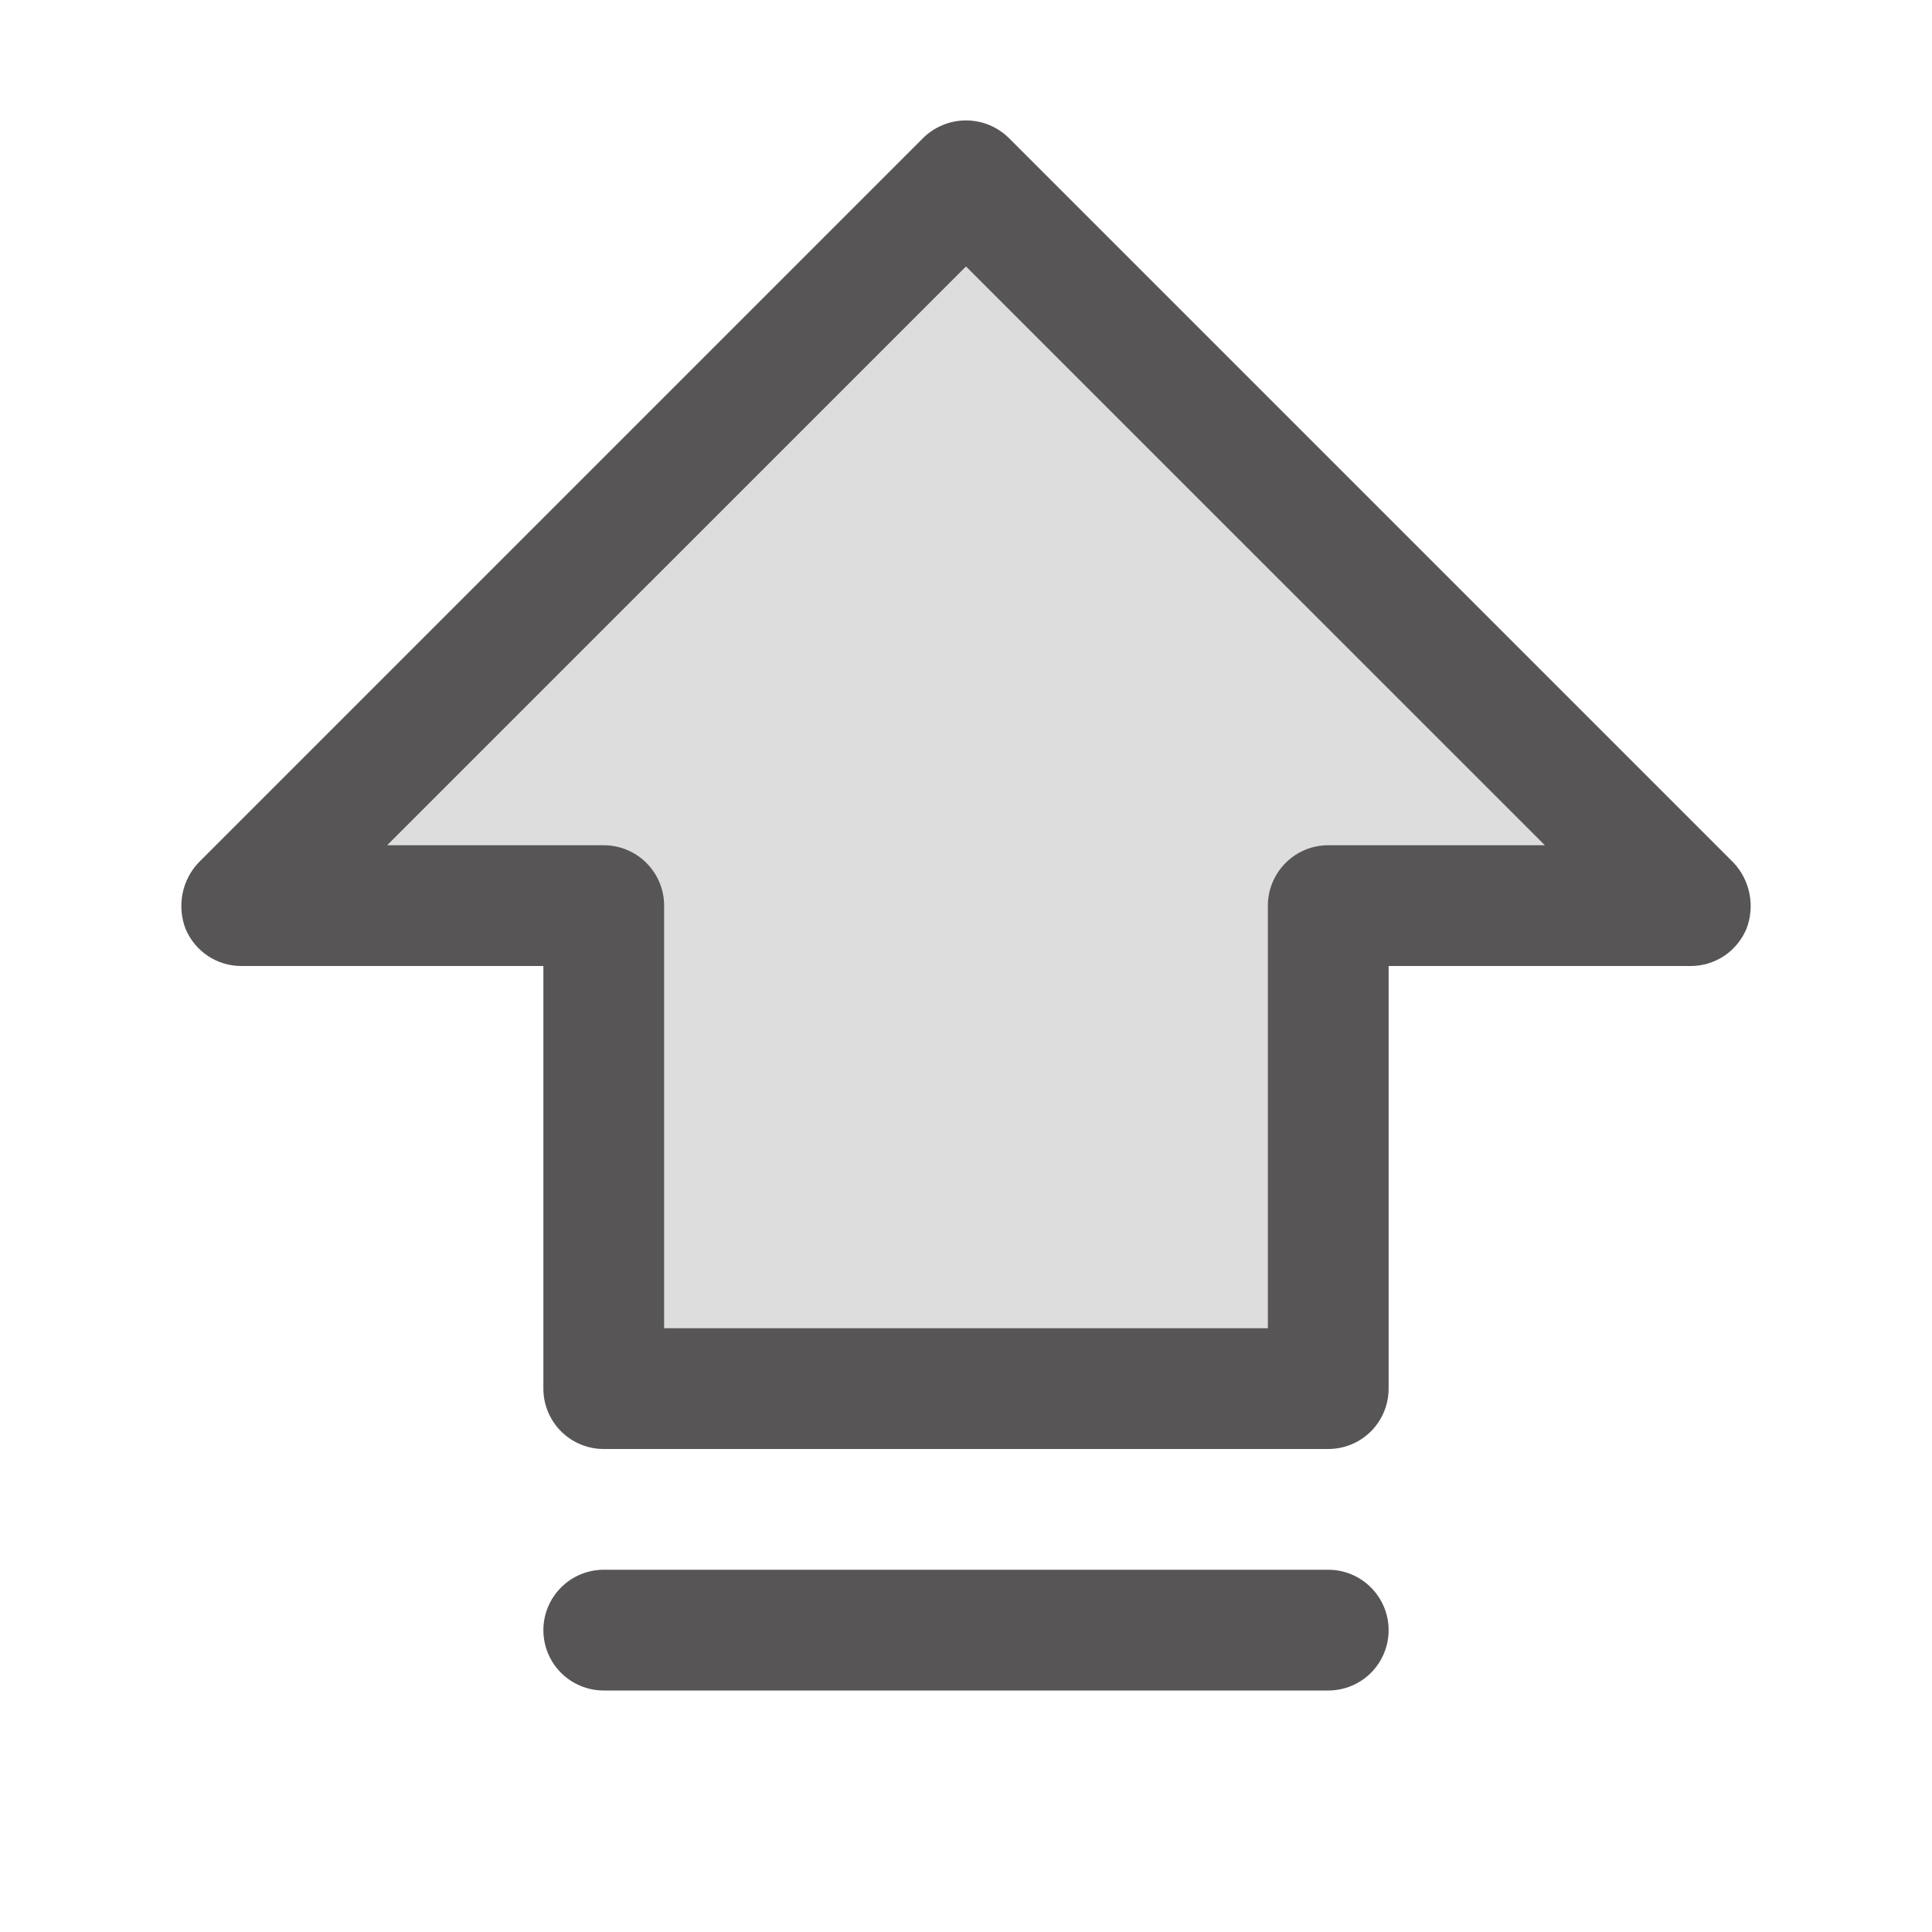 <svg width="24" height="24" viewBox="0 0 24 24" fill="none" xmlns="http://www.w3.org/2000/svg">
<path opacity="0.2" d="M3 11.25L12 2.25L21 11.25H16.5V17.25H7.5V11.25H3Z" fill="#575555"/>
<path d="M21.534 10.716L12.534 1.716C12.392 1.575 12.2 1.496 12 1.496C11.8 1.496 11.608 1.575 11.466 1.716L2.466 10.716C2.364 10.824 2.295 10.959 2.267 11.105C2.239 11.251 2.252 11.402 2.306 11.541C2.364 11.677 2.46 11.794 2.584 11.876C2.707 11.957 2.852 12.001 3 12H6.75V17.25C6.75 17.449 6.829 17.64 6.97 17.781C7.11 17.921 7.301 18 7.5 18H16.5C16.699 18 16.89 17.921 17.03 17.781C17.171 17.64 17.25 17.449 17.25 17.25V12H21C21.148 12.001 21.293 11.957 21.416 11.876C21.54 11.794 21.636 11.677 21.694 11.541C21.748 11.402 21.762 11.251 21.733 11.105C21.705 10.959 21.636 10.824 21.534 10.716ZM16.5 10.5C16.301 10.5 16.11 10.579 15.97 10.72C15.829 10.861 15.75 11.051 15.75 11.25V16.5H8.25V11.25C8.25 11.051 8.171 10.861 8.03 10.72C7.89 10.579 7.699 10.5 7.5 10.5H4.809L12 3.31L19.191 10.5H16.5ZM17.25 20.25C17.25 20.449 17.171 20.64 17.03 20.781C16.89 20.921 16.699 21 16.5 21H7.5C7.301 21 7.11 20.921 6.97 20.781C6.829 20.64 6.75 20.449 6.75 20.25C6.75 20.051 6.829 19.861 6.97 19.72C7.11 19.579 7.301 19.5 7.5 19.5H16.5C16.699 19.5 16.89 19.579 17.03 19.72C17.171 19.861 17.25 20.051 17.25 20.25Z" fill="#575555"/>
</svg>
